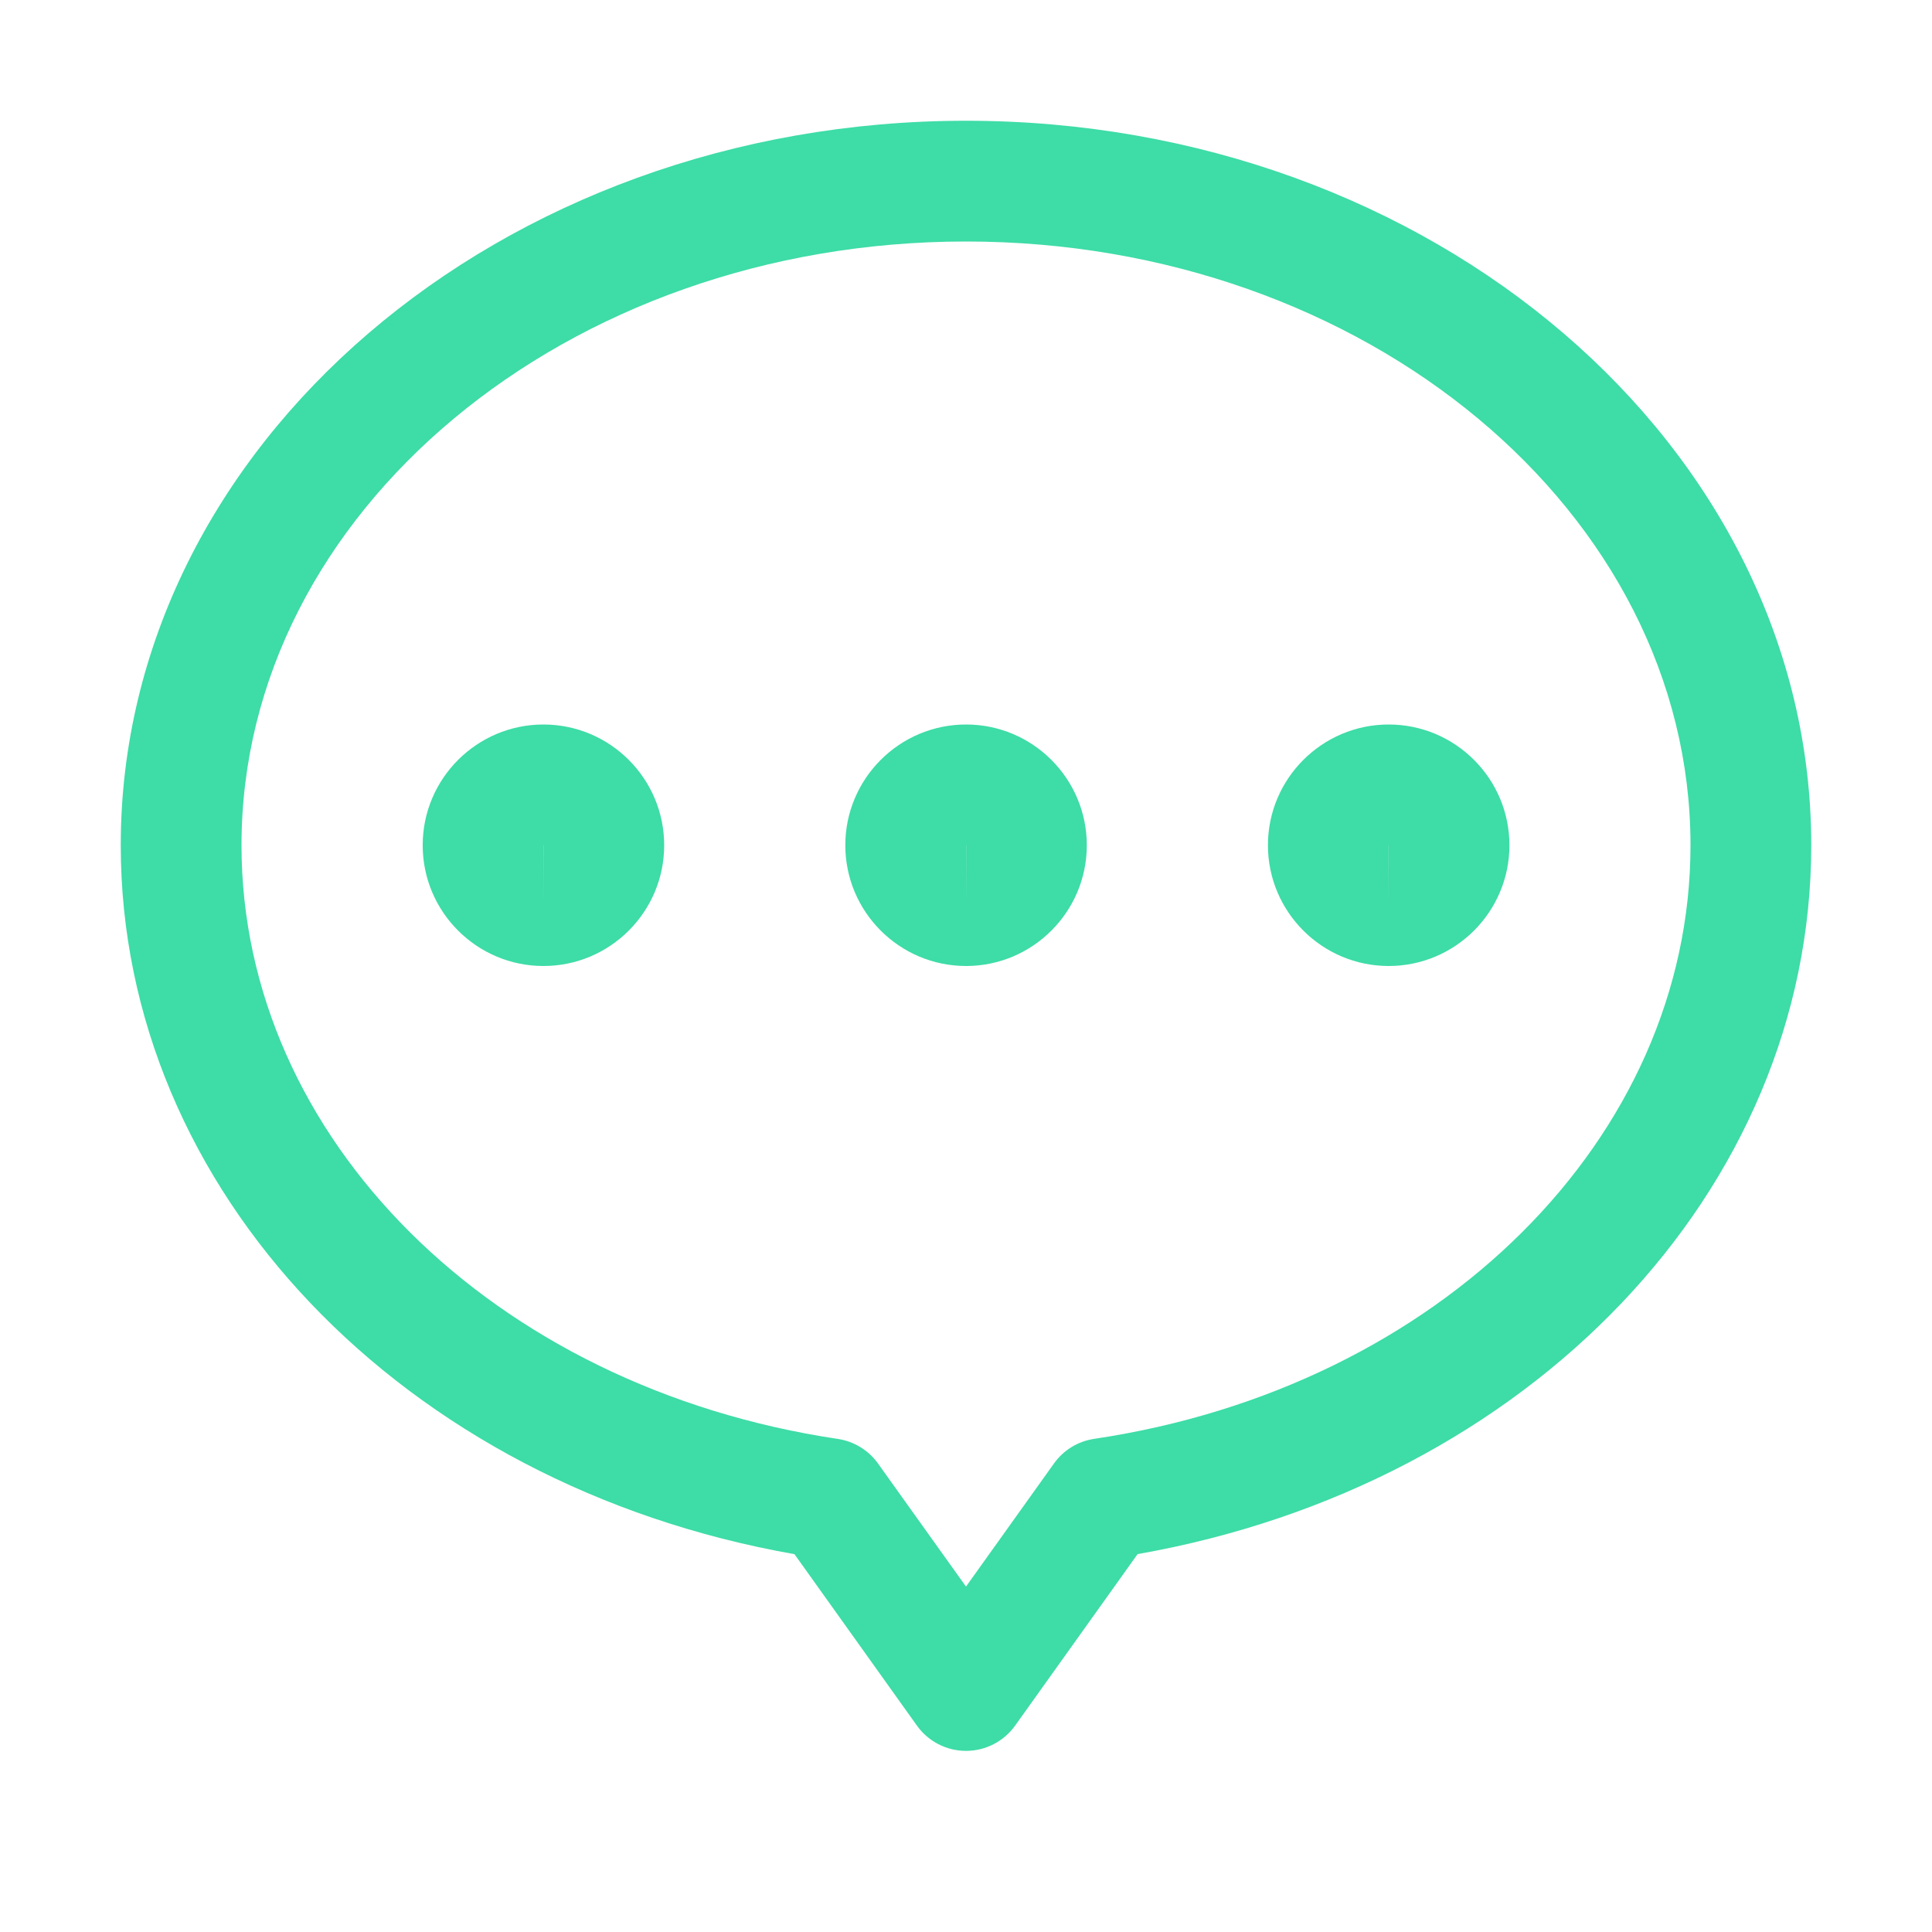 <?xml version="1.0" standalone="no"?><!DOCTYPE svg PUBLIC "-//W3C//DTD SVG 1.1//EN" "http://www.w3.org/Graphics/SVG/1.1/DTD/svg11.dtd"><svg t="1653182375093" class="icon" viewBox="0 0 1024 1024" version="1.1" xmlns="http://www.w3.org/2000/svg" p-id="6776" xmlns:xlink="http://www.w3.org/1999/xlink" width="200" height="200"><defs><style type="text/css">@font-face { font-family: feedback-iconfont; src: url("//at.alicdn.com/t/font_1031158_u69w8yhxdu.woff2?t=1630033759944") format("woff2"), url("//at.alicdn.com/t/font_1031158_u69w8yhxdu.woff?t=1630033759944") format("woff"), url("//at.alicdn.com/t/font_1031158_u69w8yhxdu.ttf?t=1630033759944") format("truetype"); }
</style></defs><path d="M512 928c-10.336 0-20.032-4.992-26.016-13.408l-64.896-90.848C213.344 787.168 64 630.976 64 448 64 236.256 264.96 64 512 64s448 172.256 448 384c0 183.008-149.344 339.168-357.056 375.712l-64.896 90.88C532.032 923.008 522.336 928 512 928zM512 128C300.256 128 128 271.552 128 448c0 154.976 132.928 287.328 316.064 314.656 8.576 1.28 16.288 6.016 21.312 13.056L512 840.928l46.624-65.248c5.024-7.072 12.704-11.776 21.312-13.056C763.072 735.328 896 603.008 896 448 896 271.552 723.744 128 512 128z" p-id="6777" fill="#3edca7"></path><path d="M288.032 512c-35.296 0-64-28.704-64-64s28.704-64 64-64 64 28.704 64 64S323.328 512 288.032 512zM288.064 448C288.032 448 288 448 288 448l0.032 32L288.064 448z" p-id="6778" fill="#3edca7"></path><path d="M736.032 512c-35.296 0-64-28.704-64-64s28.704-64 64-64 64 28.704 64 64S771.328 512 736.032 512zM736.064 448C736.032 448 736 448 736 448l0.032 32L736.064 448z" p-id="6779" fill="#3edca7"></path><path d="M512.032 512c-35.296 0-64-28.704-64-64s28.704-64 64-64c35.296 0 64 28.704 64 64S547.328 512 512.032 512zM512.064 448c0 0-0.064 0-0.064 0l0.032 32L512.064 448z" p-id="6780" fill="#3edca7"></path></svg>